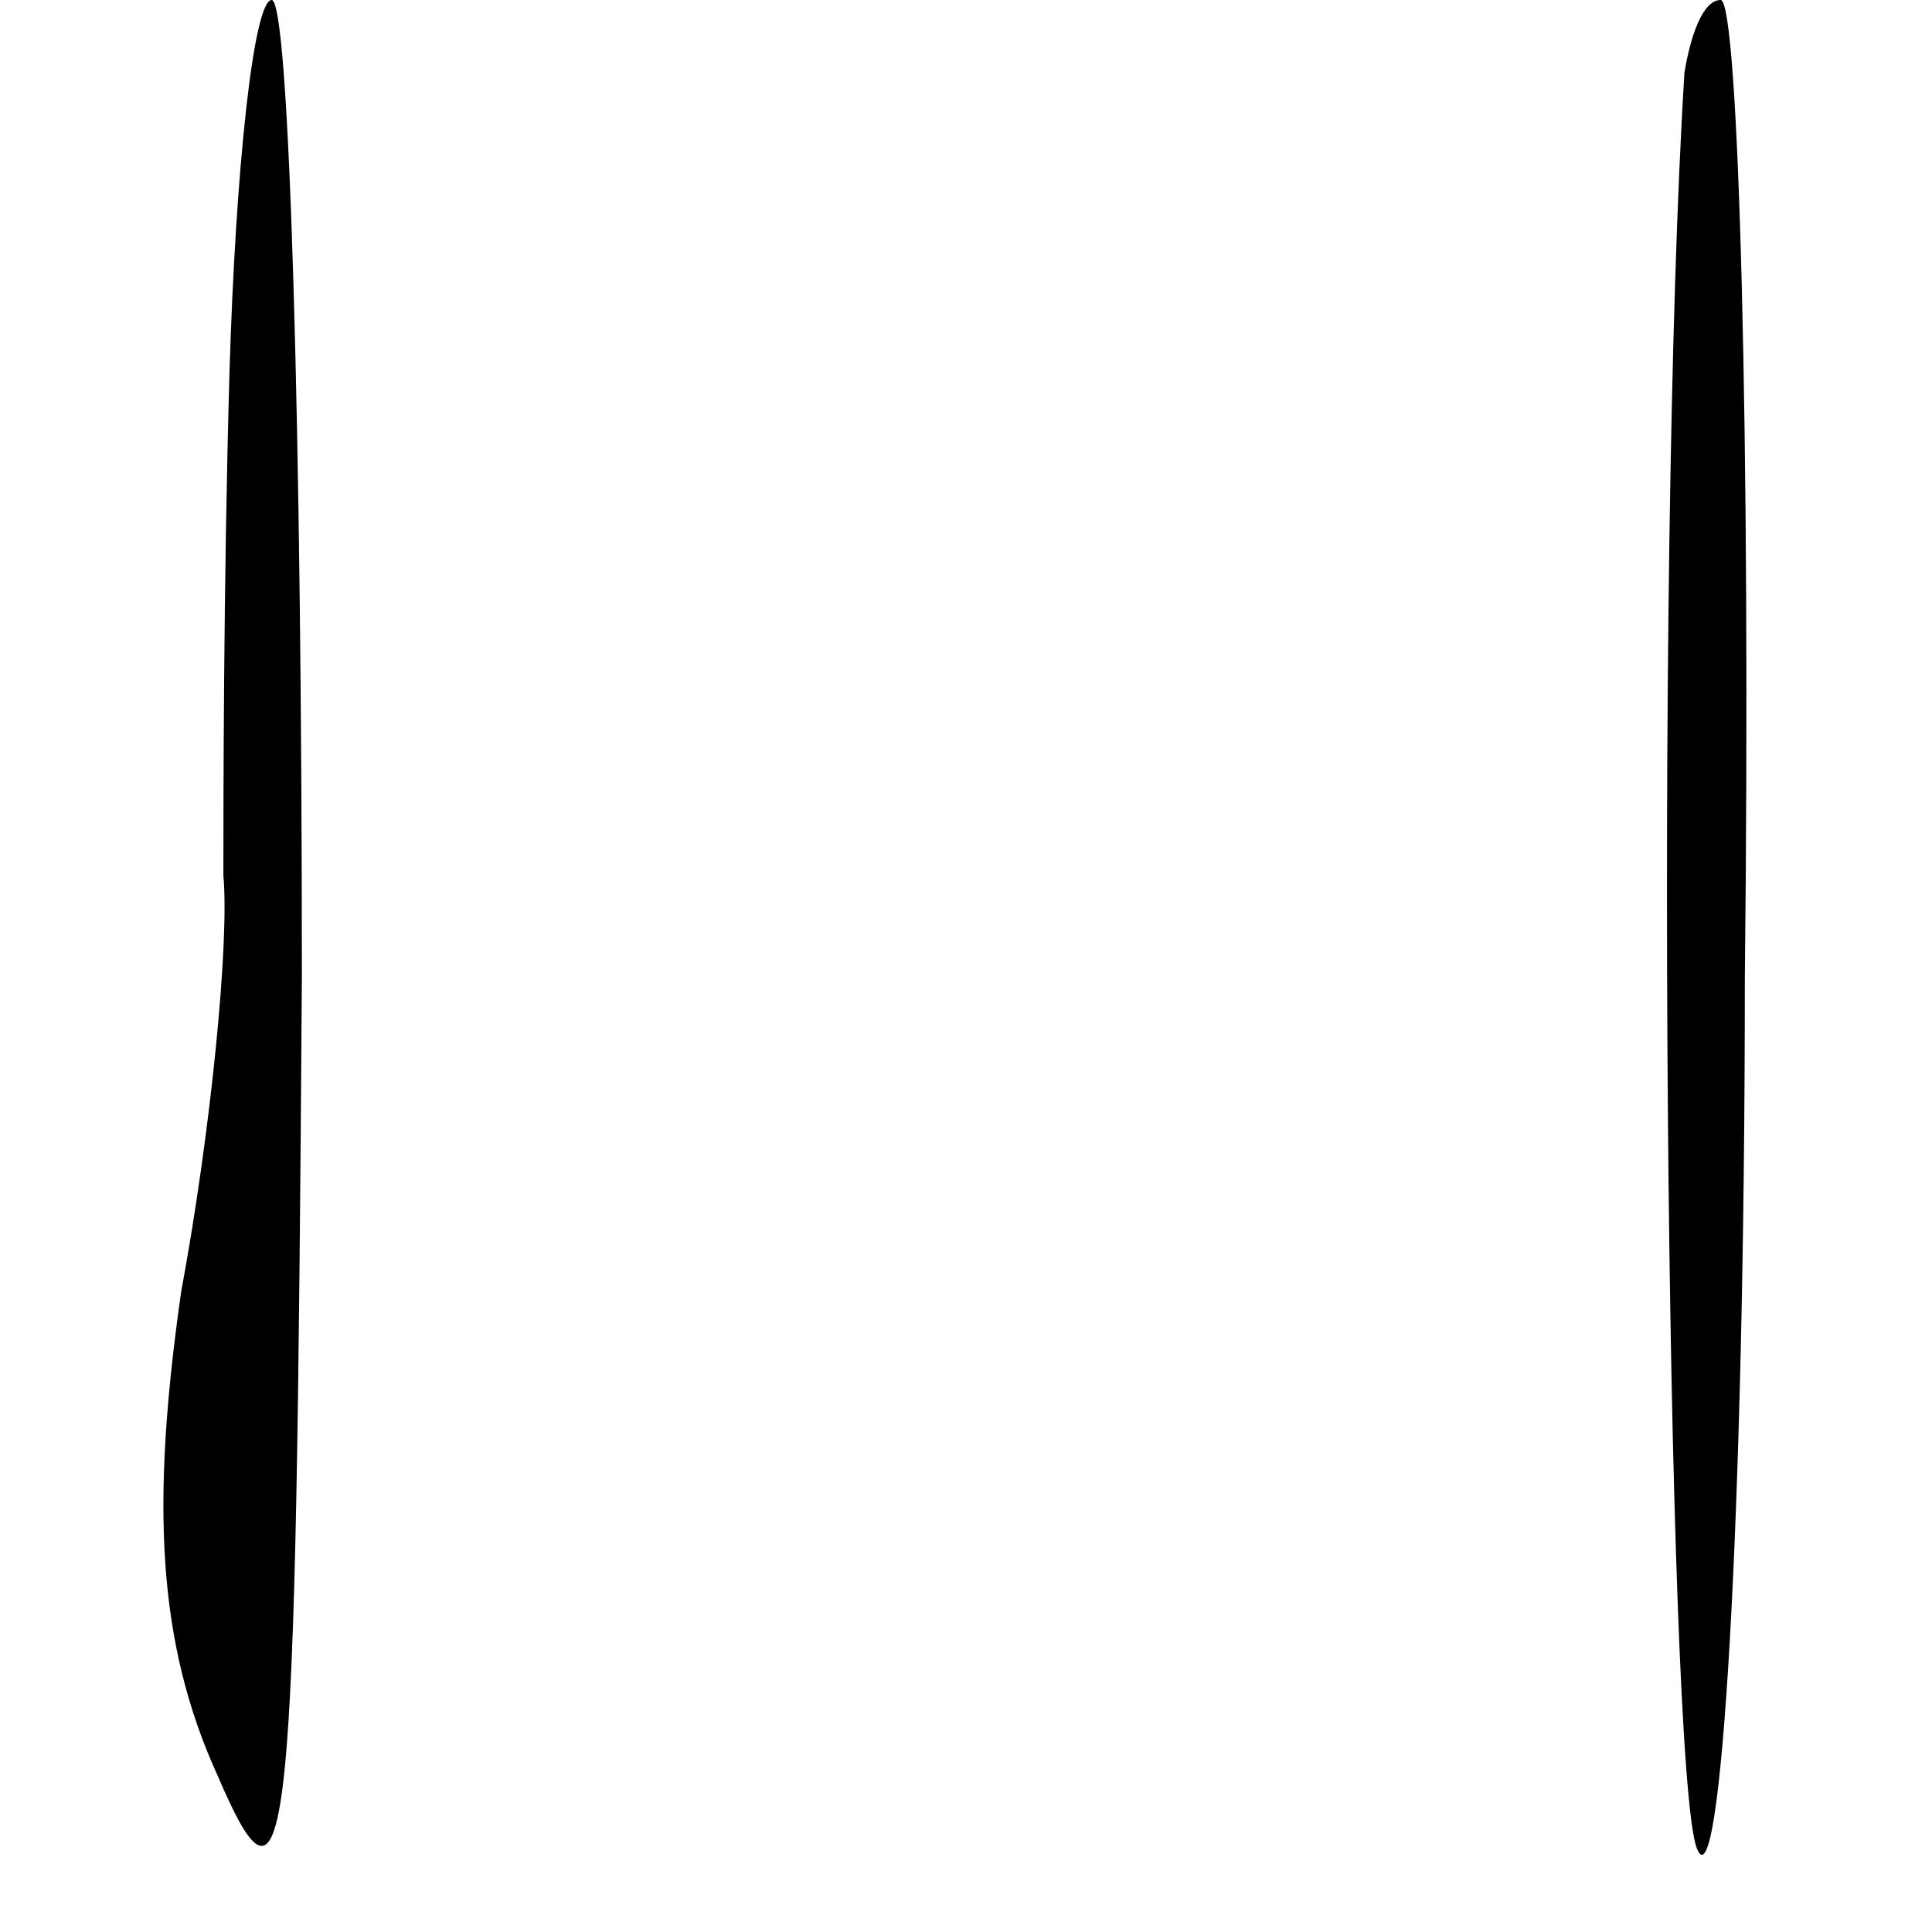 <?xml version="1.0" standalone="no"?>
<!DOCTYPE svg PUBLIC "-//W3C//DTD SVG 20010904//EN"
 "http://www.w3.org/TR/2001/REC-SVG-20010904/DTD/svg10.dtd">
<svg version="1.0" xmlns="http://www.w3.org/2000/svg"
 width="32pt" height="32pt" viewBox="0 0 32 32"
 preserveAspectRatio="xMidYMid meet">
<g transform="translate(0,32) scale(0.1,-0.1)"
fill="#000000" stroke="none">
<path fill="#000000" stroke="none" d="M38 258 c-1 -35 -1 -72 -1 -83 1 -11
-2 -42 -7 -69 -5 -35 -4 -58 6 -80 12 -28 13 -14 14 132 0 89 -2 162 -5 162
-3 0 -6 -28 -7 -62z"/>
<path fill="#000000" stroke="none" d="M279 308 c-5 -80 -3 -280 2 -294 4 -11
8 54 8 144 1 89 -1 162 -4 162 -3 0 -5 -6 -6 -12z"/>
</g>
</svg>
